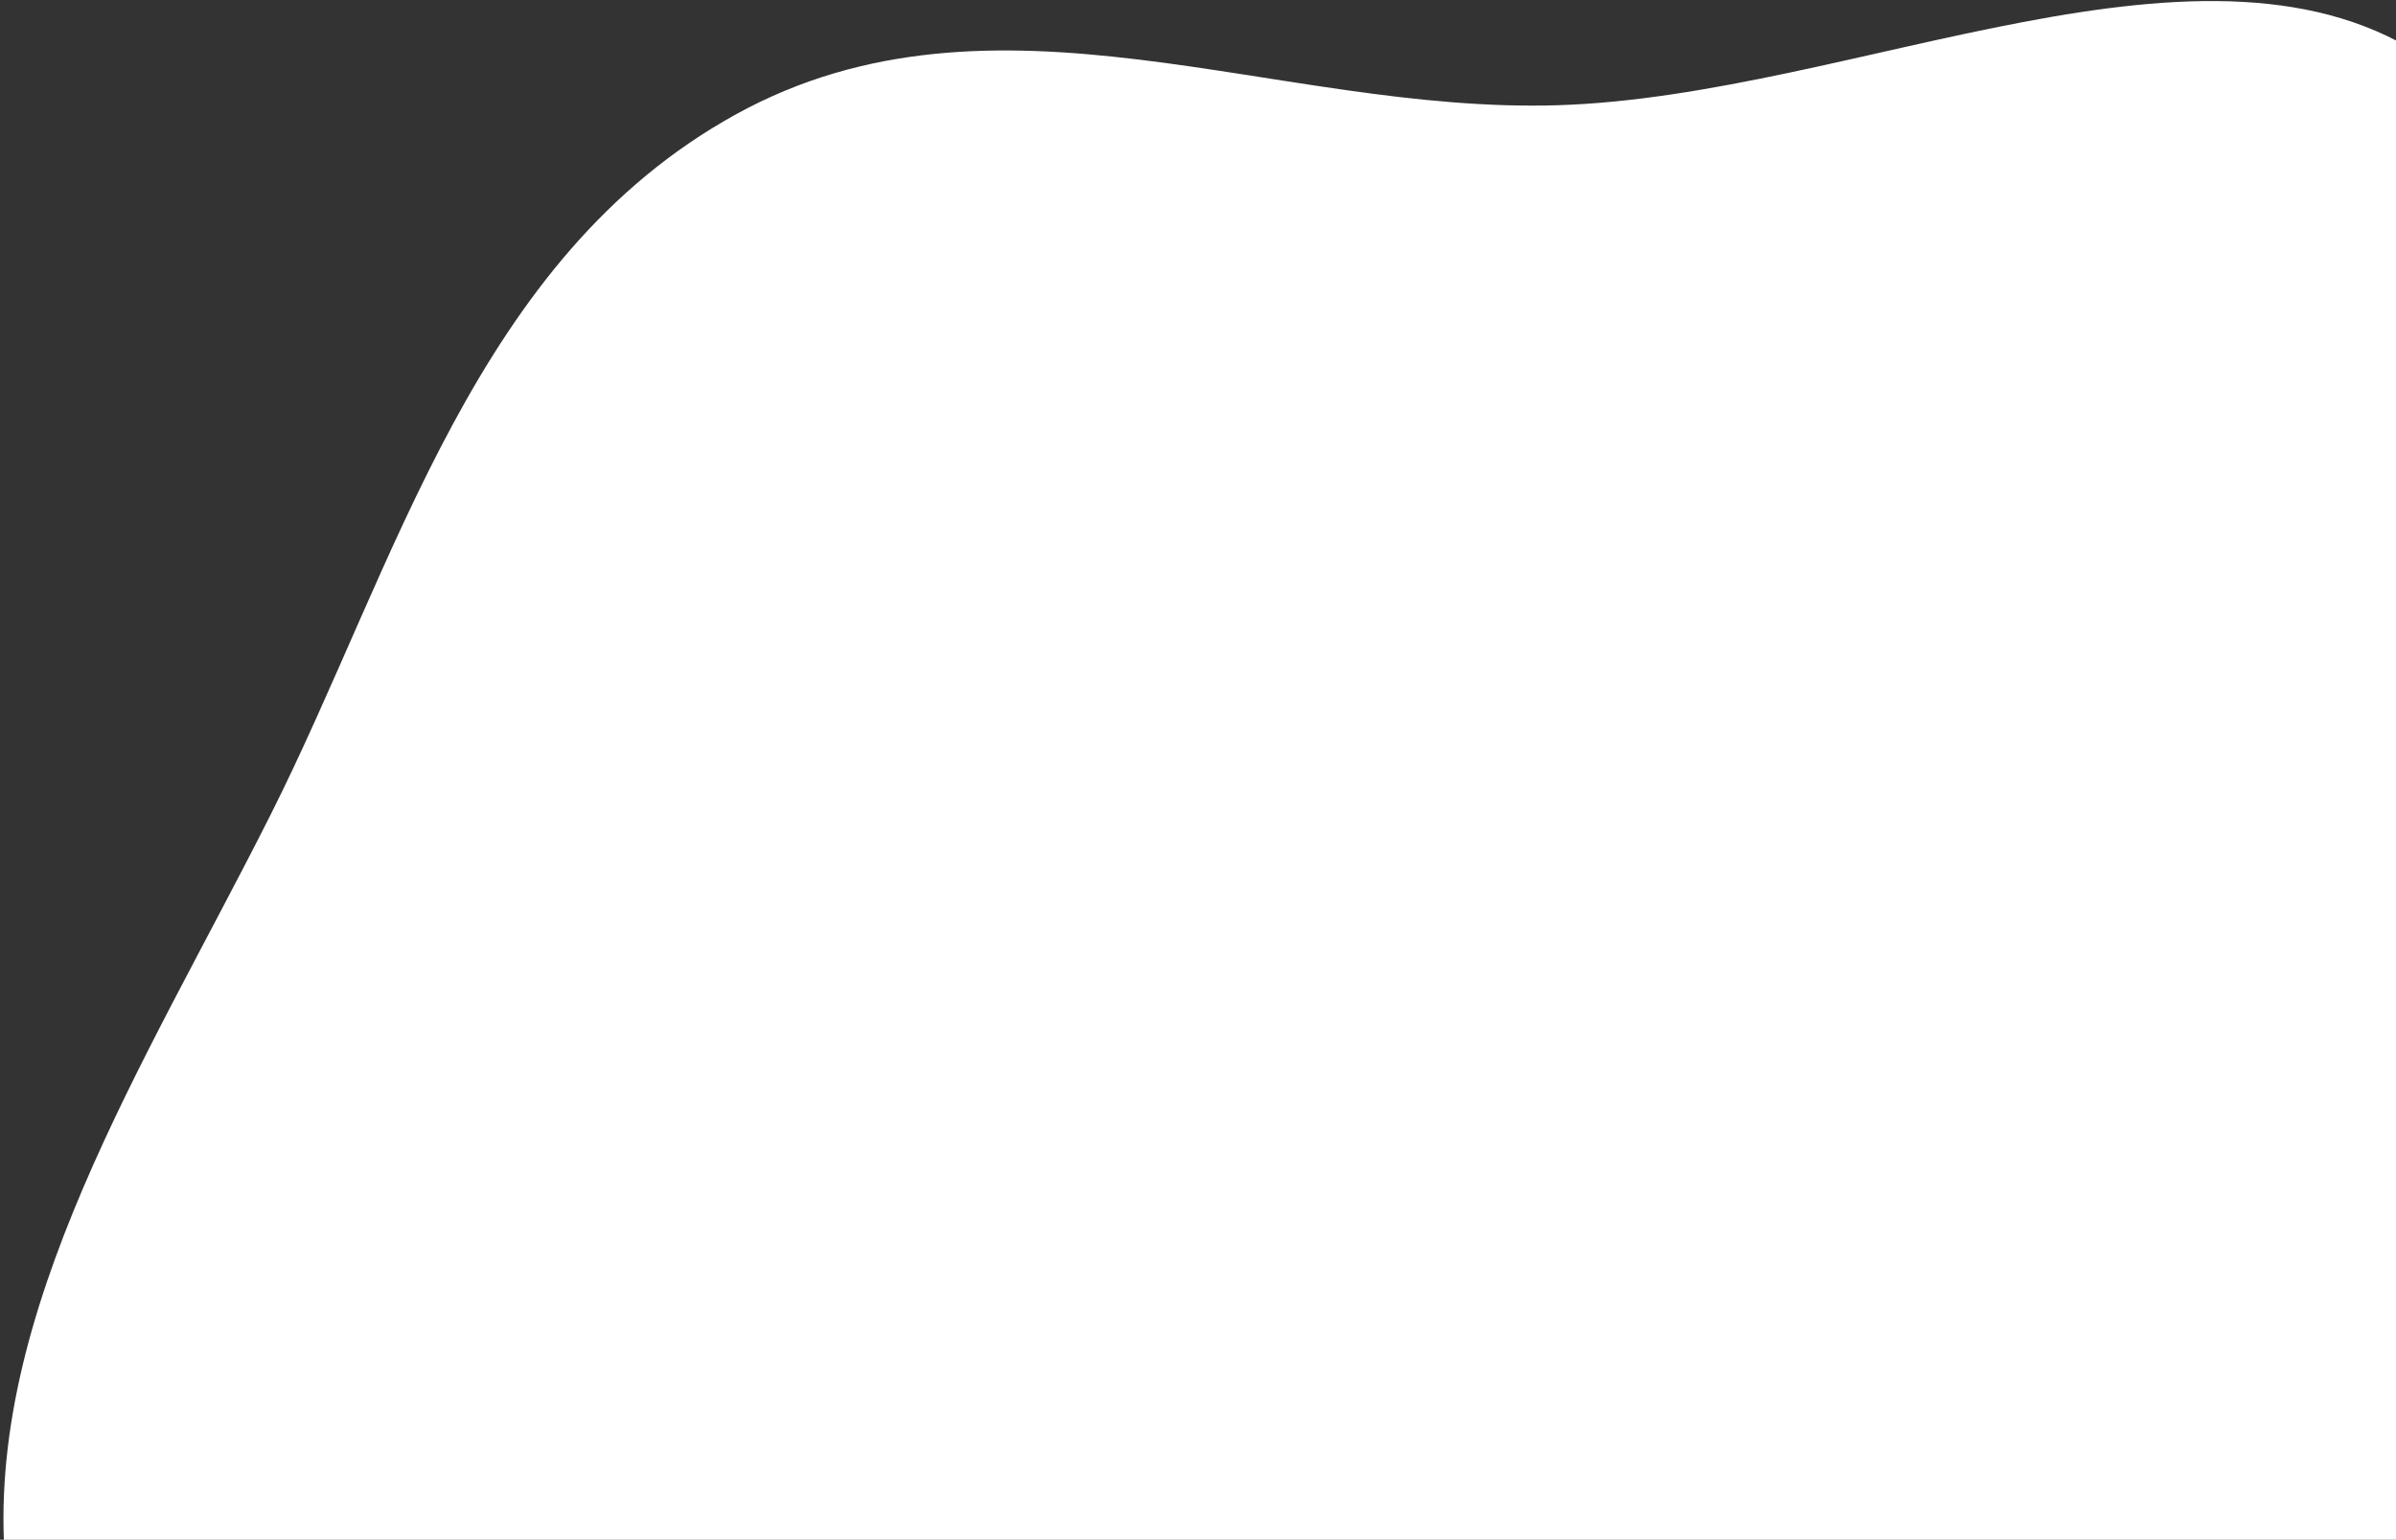 <svg width="431" height="277" viewBox="0 0 431 277" fill="none" xmlns="http://www.w3.org/2000/svg">
<rect x="0" y="0" width="431" height="277" fill="#333333" stroke="none"/>
<path fill-rule="evenodd" clip-rule="evenodd" d="M337.26 357.334C295.629 383.236 258.685 419.411 211.652 426.604C160.128 434.484 108.682 424.324 70.569 398.119C31.414 371.196 5.13 329.31 0.988 281.756C-2.985 236.154 26.163 191.32 48.661 146.601C71.454 101.294 85.453 46.435 132.39 20.567C178.997 -5.119 229.626 20.53 280.322 18.927C333.764 17.237 397.385 -16.58 437.088 10.93C476.744 38.408 463.44 99.249 466.339 147.818C468.911 190.902 477.959 235.874 452.939 276.485C428.653 315.905 378.24 331.838 337.26 357.334Z" fill="white"/>
</svg>
